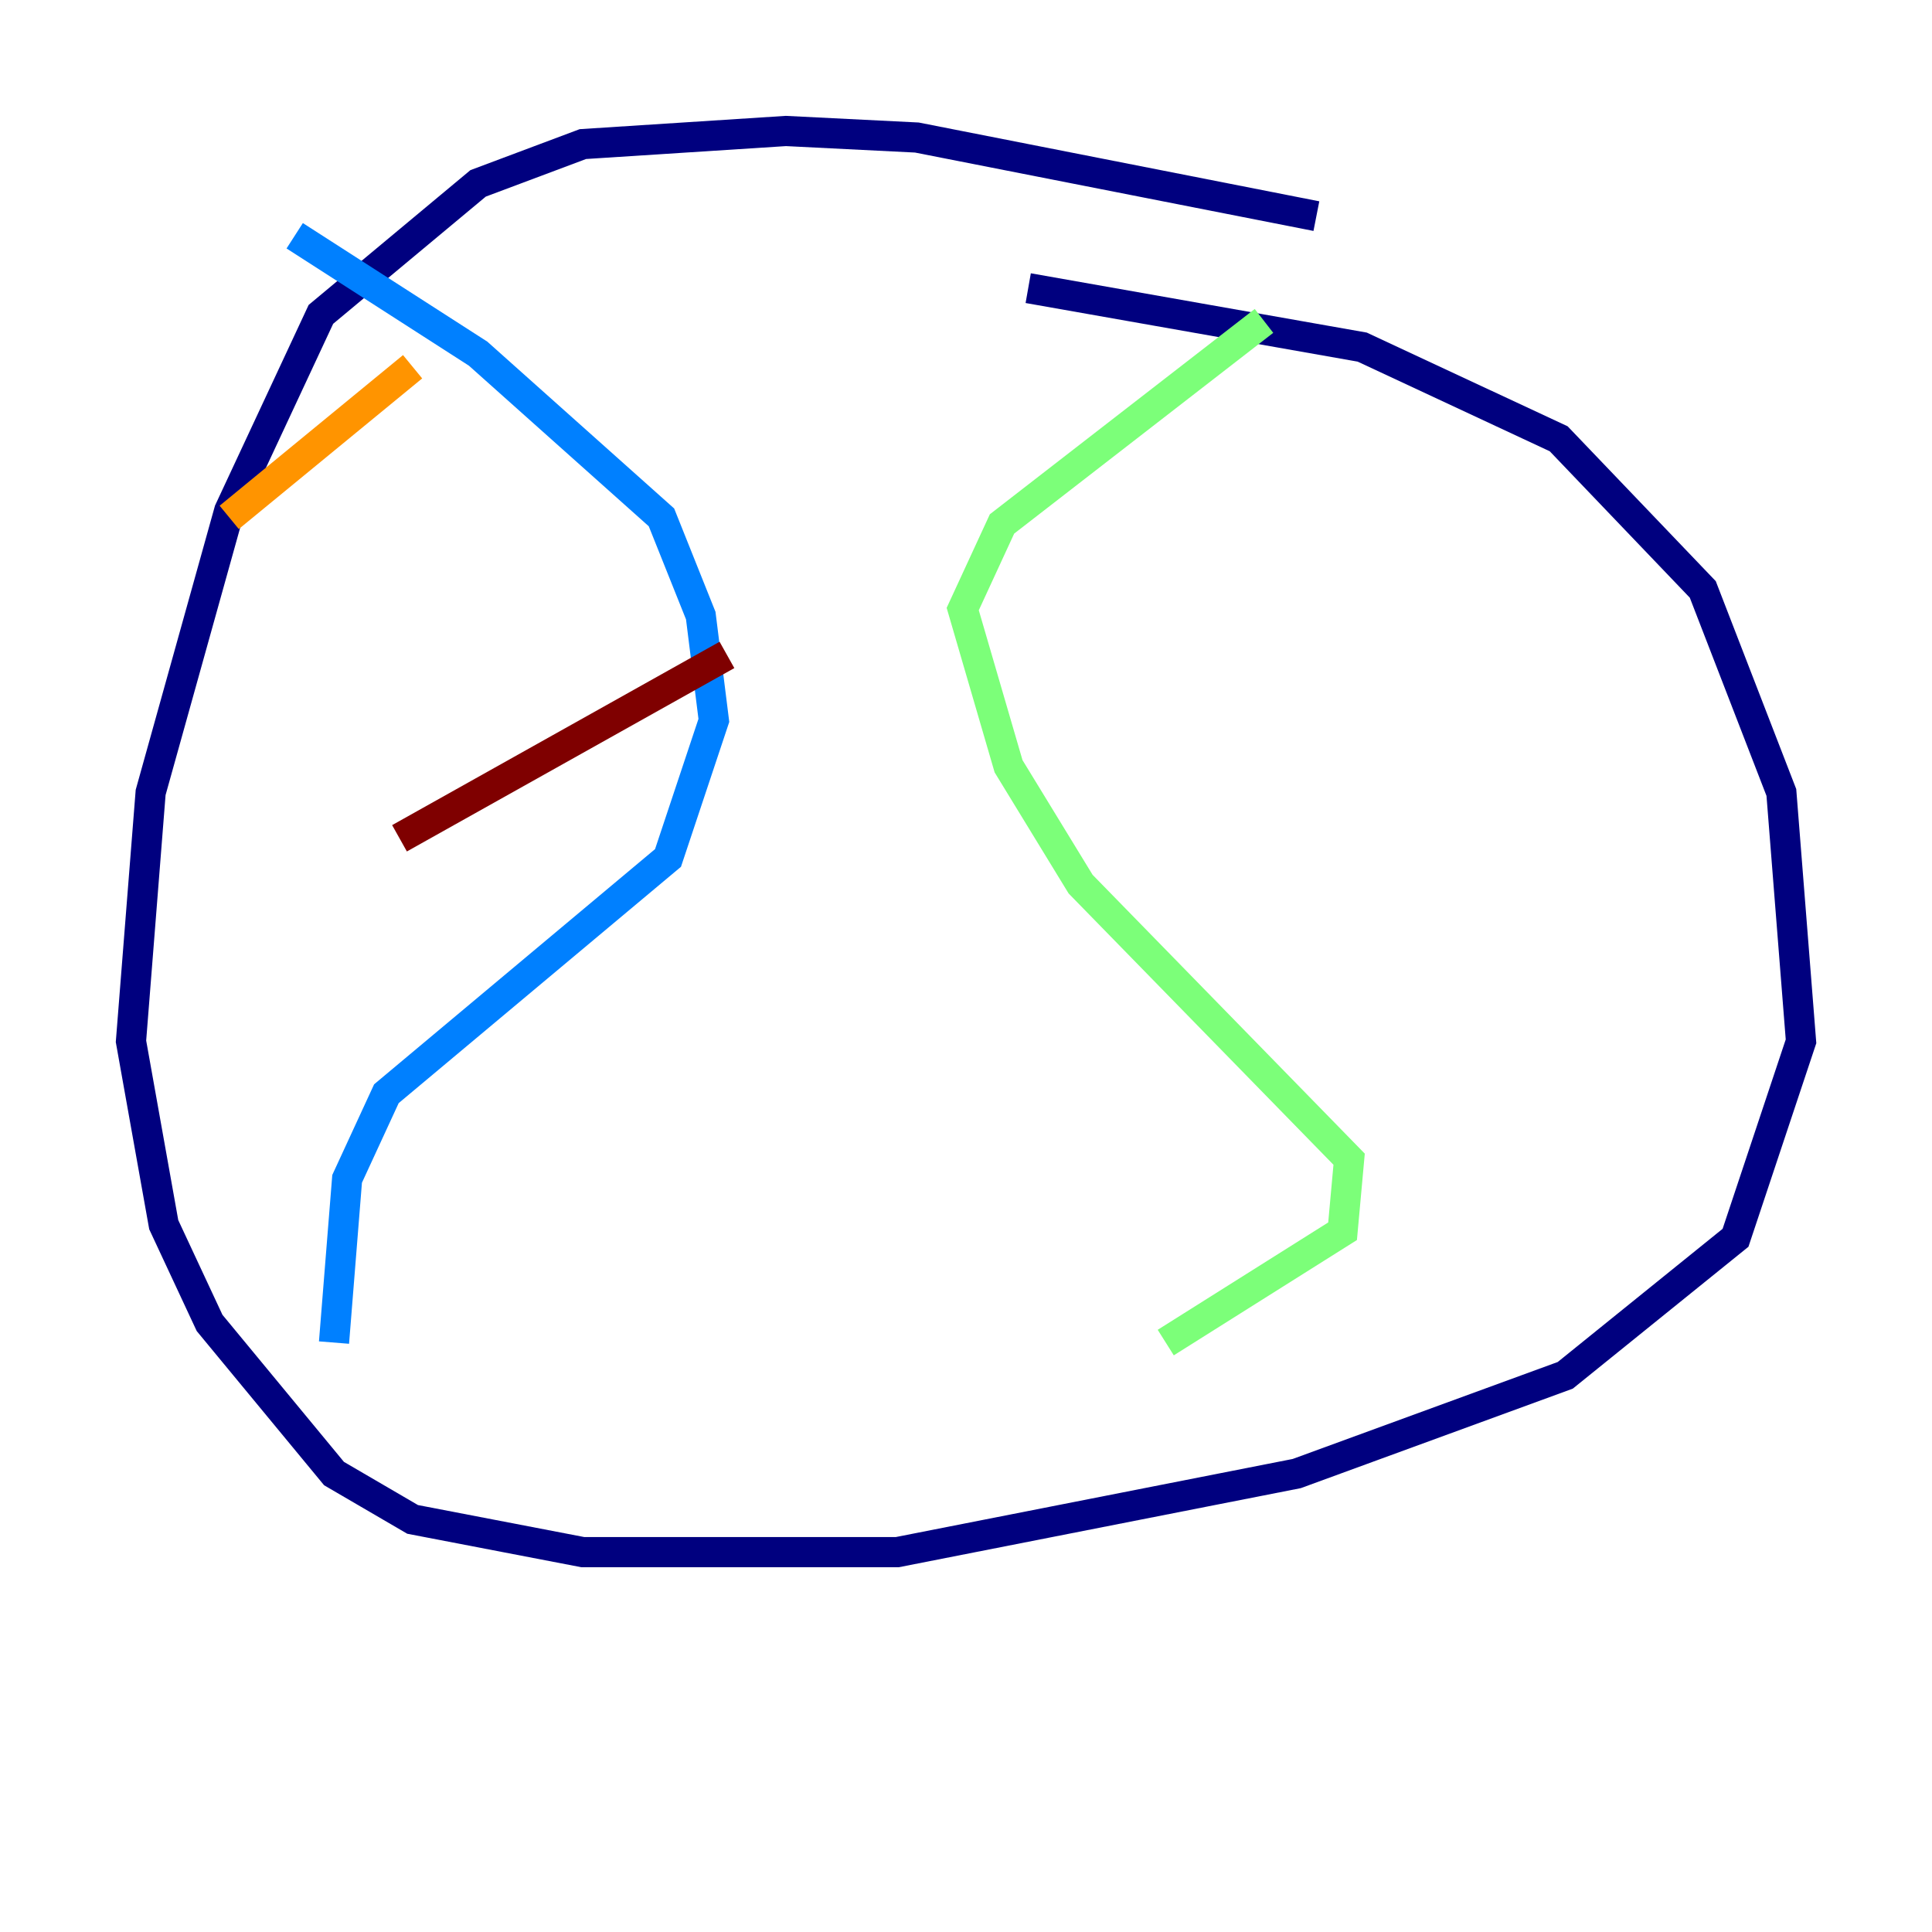 <?xml version="1.0" encoding="utf-8" ?>
<svg baseProfile="tiny" height="128" version="1.2" viewBox="0,0,128,128" width="128" xmlns="http://www.w3.org/2000/svg" xmlns:ev="http://www.w3.org/2001/xml-events" xmlns:xlink="http://www.w3.org/1999/xlink"><defs /><polyline fill="none" points="87.214,14.319 60.746,9.112 52.068,8.678 38.617,9.546 31.675,12.149 21.261,20.827 15.186,33.844 9.98,52.502 8.678,68.99 10.848,81.139 13.885,87.647 22.129,97.627 27.336,100.664 38.617,102.834 59.444,102.834 85.912,97.627 103.702,91.119 114.983,82.007 119.322,68.99 118.02,52.502 112.814,39.051 103.268,29.071 90.251,22.997 68.122,19.091" stroke="#00007f" stroke-width="2" /><polyline fill="none" points="19.525,15.62 31.675,23.43 43.824,34.278 46.427,40.786 47.295,47.729 44.258,56.841 25.6,72.461 22.997,78.102 22.129,88.949" stroke="#0080ff" stroke-width="2" /><polyline fill="none" points="83.742,21.261 66.386,34.712 63.783,40.352 66.82,50.766 71.593,58.576 89.383,76.8 88.949,81.573 77.234,88.949" stroke="#7cff79" stroke-width="2" /><polyline fill="none" points="27.336,24.298 15.186,34.278" stroke="#ff9400" stroke-width="2" /><polyline fill="none" points="48.163,43.39 26.468,55.539" stroke="#7f0000" stroke-width="2" /></svg>